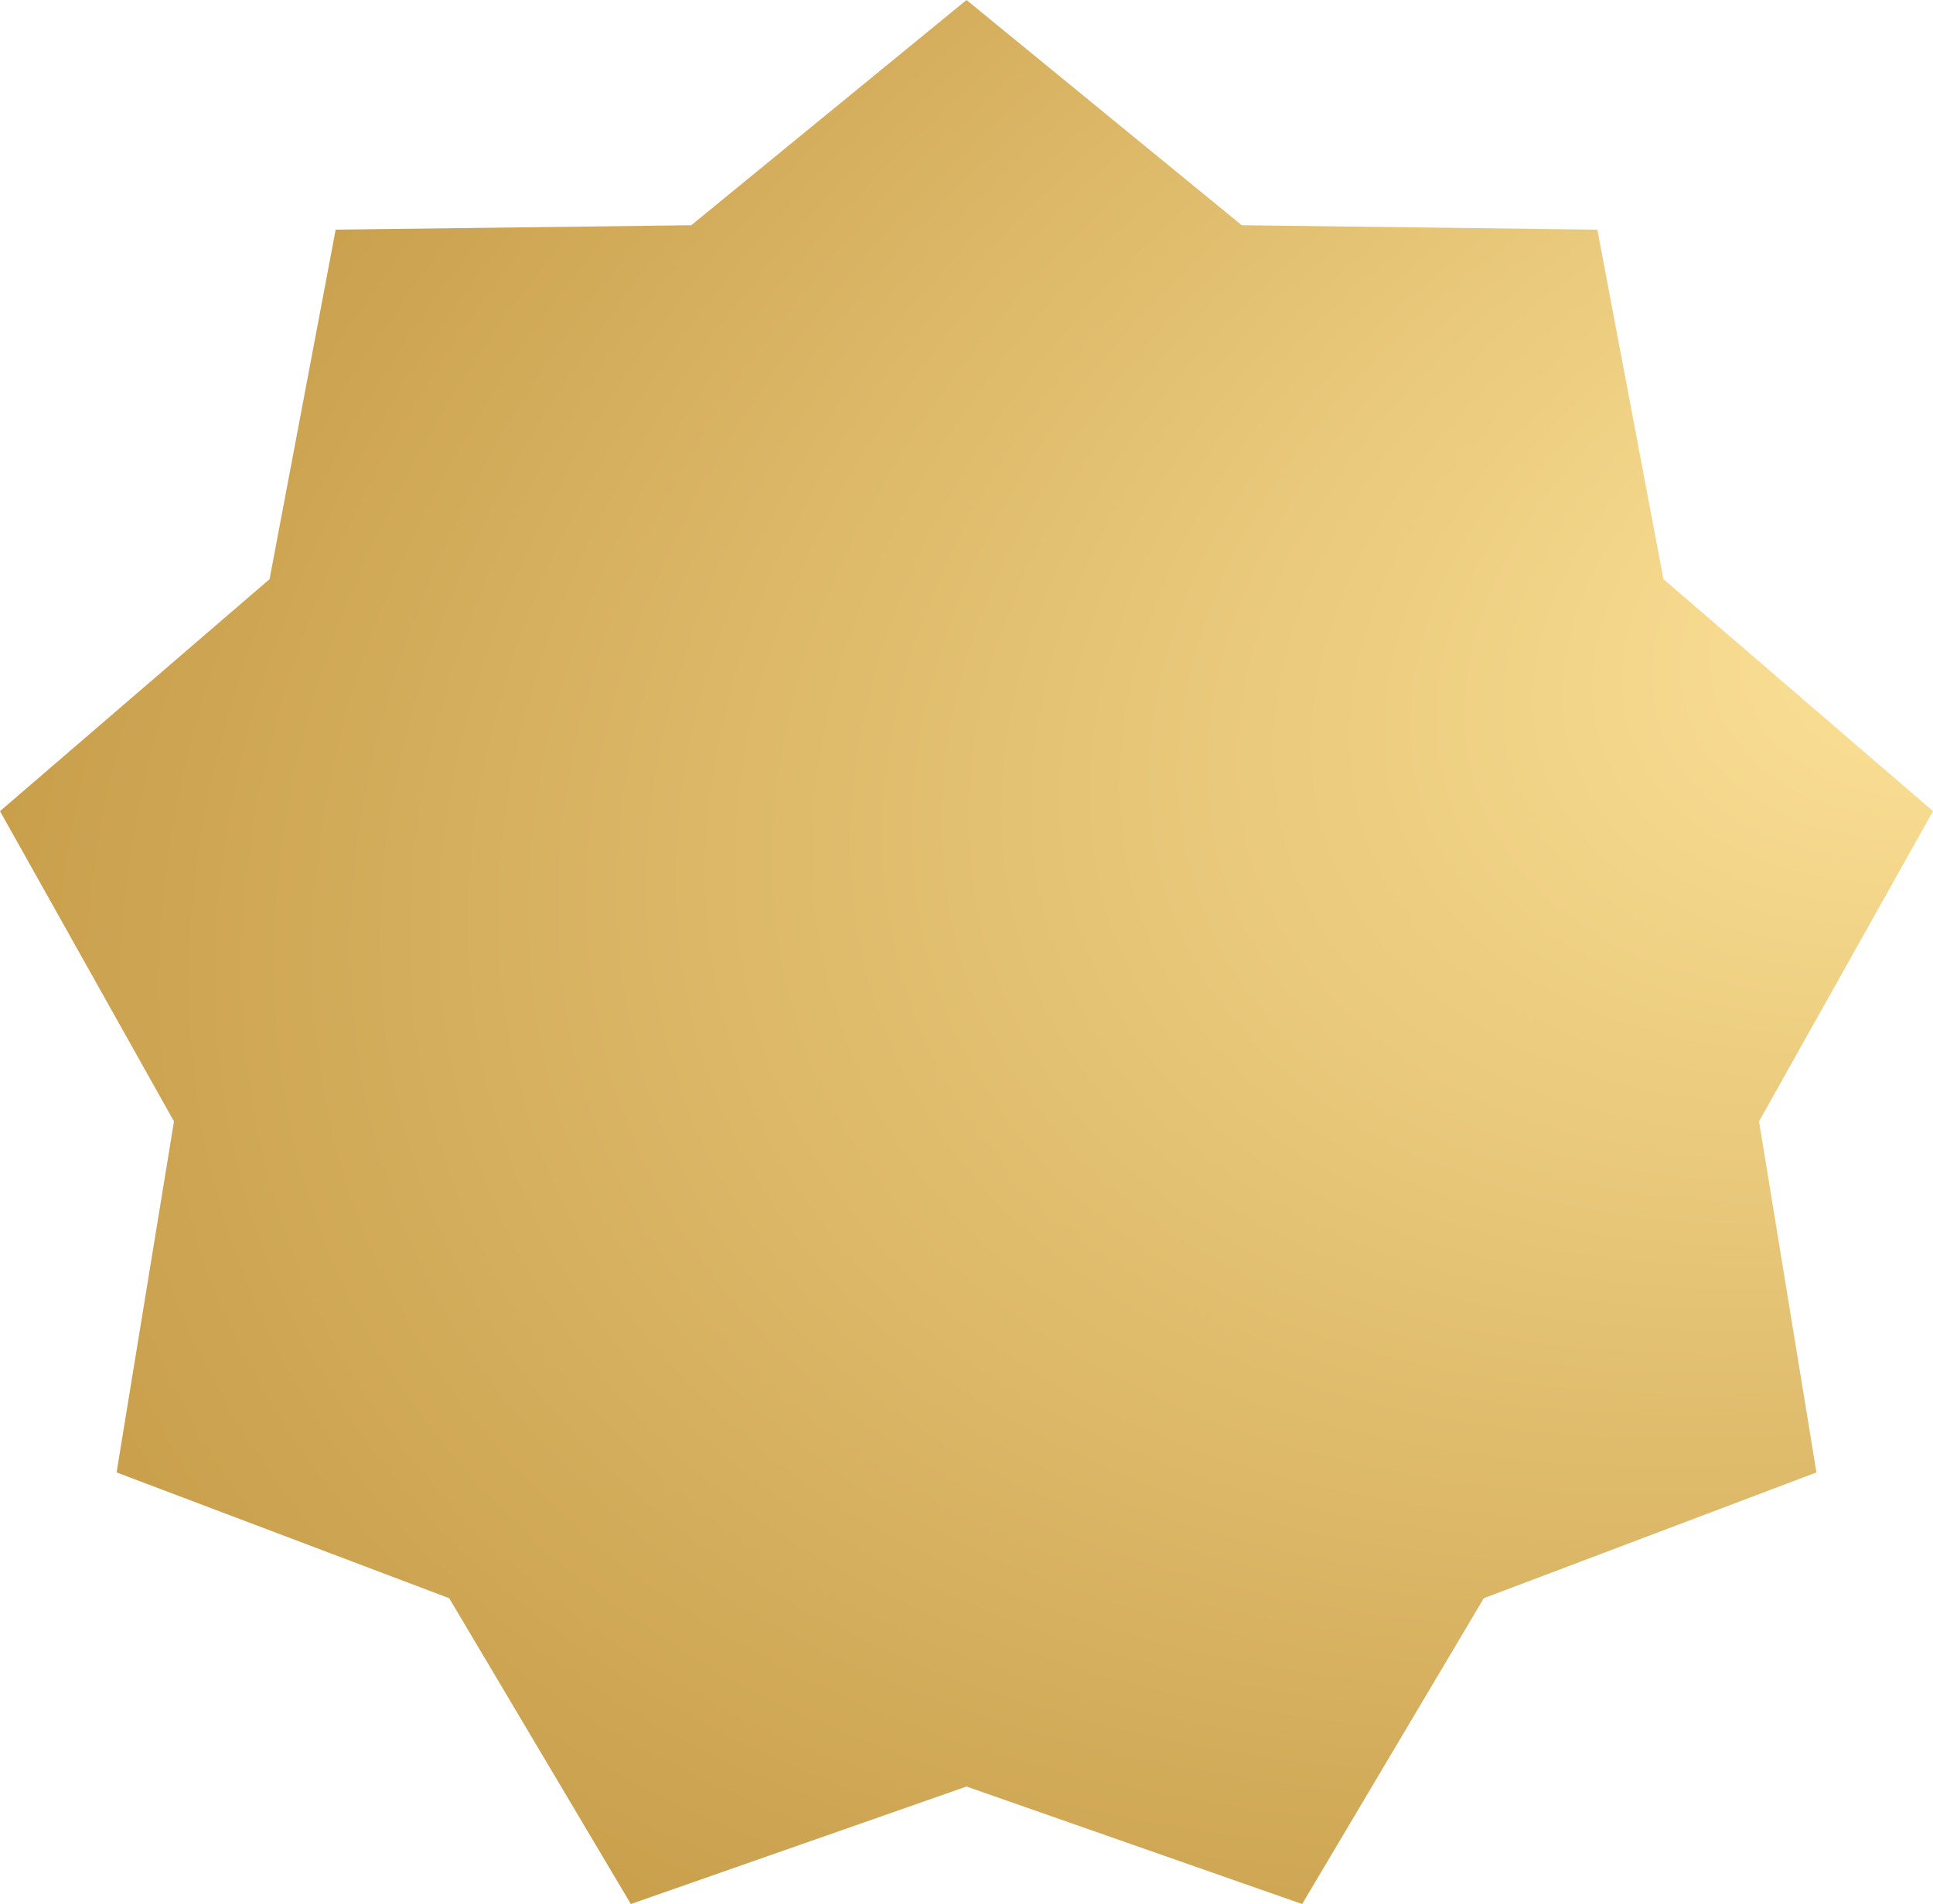 <svg width="160.523" height="158.085" viewBox="0 0 160.523 158.085" fill="none" xmlns="http://www.w3.org/2000/svg" xmlns:xlink="http://www.w3.org/1999/xlink">
	<desc>
			Created with Pixso.
	</desc>
	<defs>
		<radialGradient id="paint_radial_1_1736_0" cx="0" cy="0" r="1" gradientUnits="userSpaceOnUse" gradientTransform="translate(168.483 49.58) rotate(160.499) scale(223.189 140.792)">
			<stop stop-color="#FEE49A"/>
			<stop offset="1" stop-color="#BB8D37"/>
		</radialGradient>
	</defs>
	<path id="Star 2" d="M80.262 0L57.404 18.7L27.875 19.067L22.385 48.085L0 67.348L14.447 93.105L9.681 122.25L37.304 132.695L52.387 158.085L80.262 148.33L108.136 158.085L123.219 132.695L150.843 122.25L146.076 93.105L160.523 67.348L138.138 48.085L132.649 19.067L103.119 18.7L80.262 0Z" fill="url(#paint_radial_1_1736_0)" fill-opacity="1" fill-rule="evenodd"/>
</svg>
